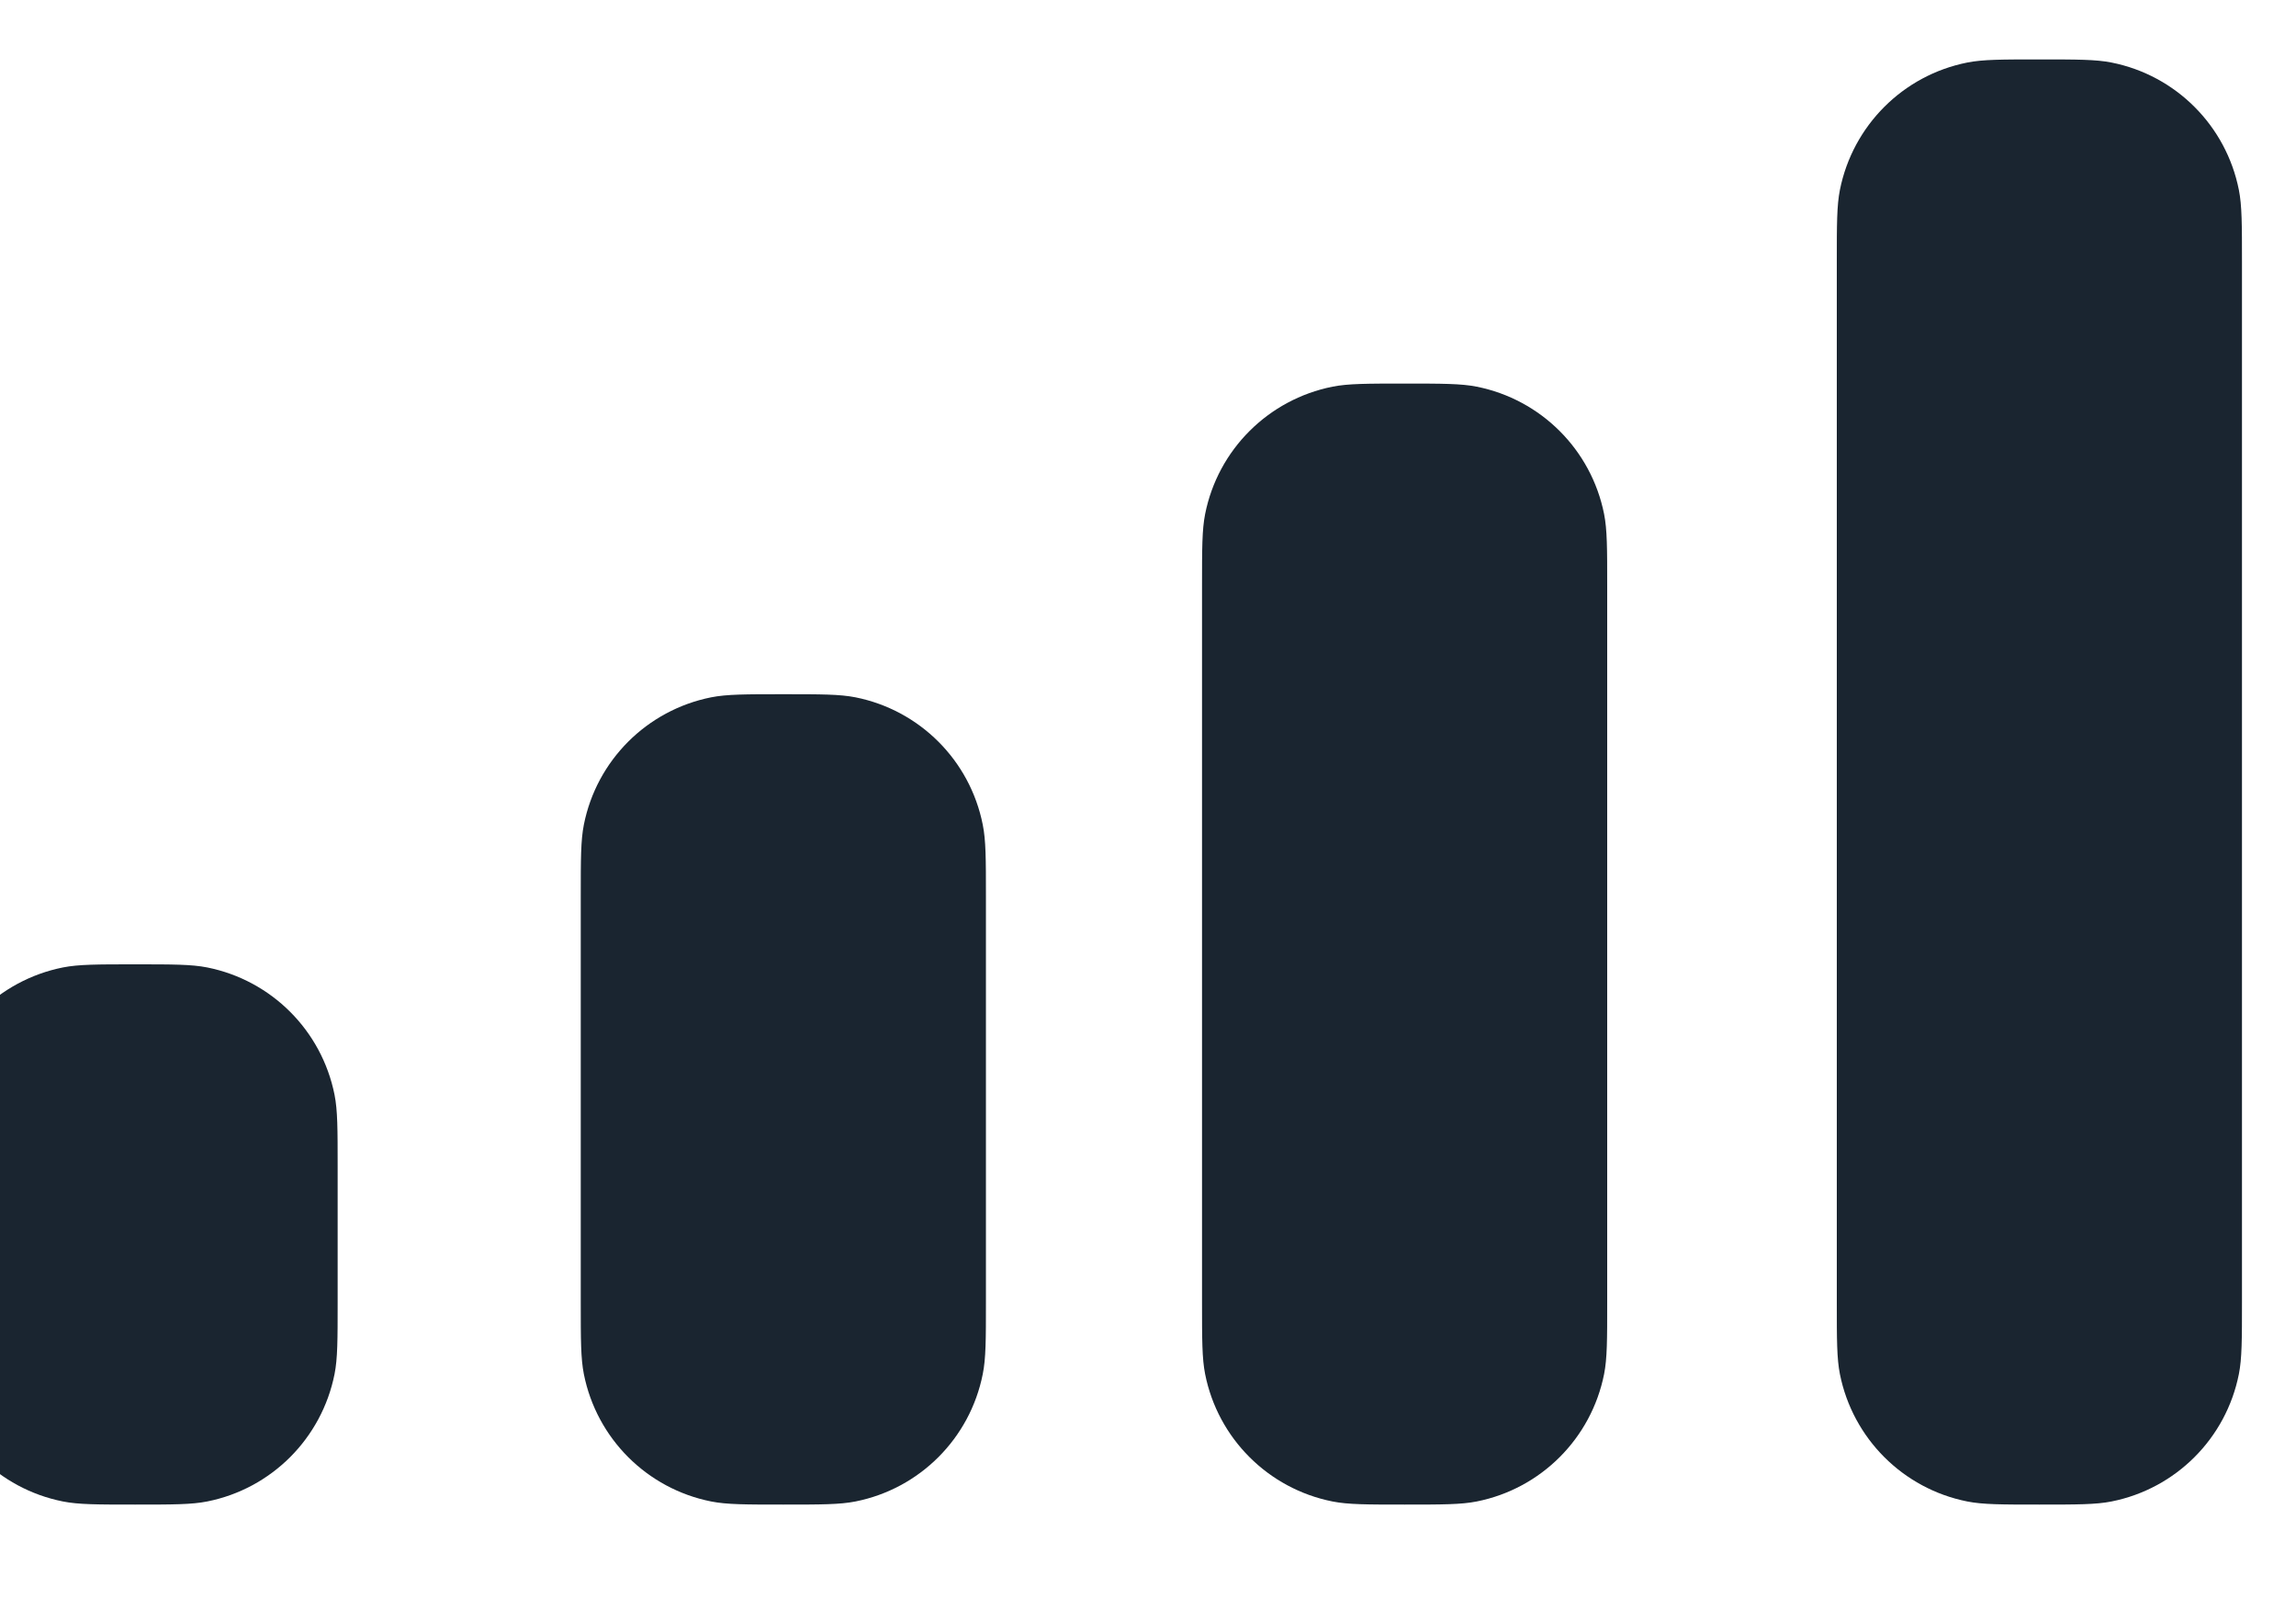 <svg width="34" height="24" viewBox="0 0 34 24" fill="none" xmlns="http://www.w3.org/2000/svg" xmlns:xlink="http://www.w3.org/1999/xlink">
<path d="M27.246,2.812C27.2,3.044 27.2,3.322 27.2,3.88L27.2,19.28C27.2,19.838 27.2,20.116 27.246,20.348C27.436,21.3 28.18,22.045 29.132,22.234C29.364,22.28 29.643,22.28 30.2,22.28C30.758,22.28 31.037,22.28 31.268,22.234C32.22,22.045 32.965,21.3 33.154,20.348C33.2,20.116 33.2,19.838 33.2,19.28L33.2,3.88C33.2,3.322 33.2,3.044 33.154,2.812C32.965,1.86 32.22,1.115 31.268,0.926C31.037,0.88 30.758,0.88 30.2,0.88C29.643,0.88 29.364,0.88 29.132,0.926C28.18,1.115 27.436,1.86 27.246,2.812ZM17.8,8.68C17.8,8.122 17.8,7.844 17.846,7.612C18.035,6.66 18.78,5.916 19.732,5.726C19.964,5.68 20.242,5.68 20.8,5.68C21.358,5.68 21.636,5.68 21.868,5.726C22.82,5.916 23.564,6.66 23.754,7.612C23.8,7.844 23.8,8.122 23.8,8.68L23.8,19.28C23.8,19.838 23.8,20.116 23.754,20.348C23.564,21.3 22.82,22.045 21.868,22.234C21.636,22.28 21.358,22.28 20.8,22.28C20.242,22.28 19.964,22.28 19.732,22.234C18.78,22.045 18.035,21.3 17.846,20.348C17.8,20.116 17.8,19.838 17.8,19.28L17.8,8.68ZM8.646,12.212C8.6,12.444 8.6,12.722 8.6,13.28L8.6,19.28C8.6,19.838 8.6,20.116 8.646,20.348C8.835,21.3 9.579,22.045 10.531,22.234C10.763,22.28 11.042,22.28 11.6,22.28C12.157,22.28 12.436,22.28 12.668,22.234C13.62,22.045 14.364,21.3 14.553,20.348C14.6,20.116 14.6,19.838 14.6,19.28L14.6,13.28C14.6,12.722 14.6,12.444 14.553,12.212C14.364,11.26 13.62,10.516 12.668,10.326C12.436,10.28 12.157,10.28 11.6,10.28C11.042,10.28 10.763,10.28 10.531,10.326C9.579,10.516 8.835,11.26 8.646,12.212ZM-0.954,16.212C-1,16.444 -1,16.722 -1,17.28L-1,19.28C-1,19.838 -1,20.116 -0.954,20.348C-0.765,21.3 -0.02,22.045 0.932,22.234C1.164,22.28 1.442,22.28 2,22.28C2.558,22.28 2.836,22.28 3.068,22.234C4.02,22.045 4.764,21.3 4.954,20.348C5,20.116 5,19.838 5,19.28L5,17.28C5,16.722 5,16.444 4.954,16.212C4.764,15.26 4.02,14.516 3.068,14.326C2.836,14.28 2.558,14.28 2,14.28C1.442,14.28 1.164,14.28 0.932,14.326C-0.02,14.516 -0.765,15.26 -0.954,16.212Z" clip-rule="evenodd" fill-rule="evenodd" fill="#1A2530"/>
</svg>
